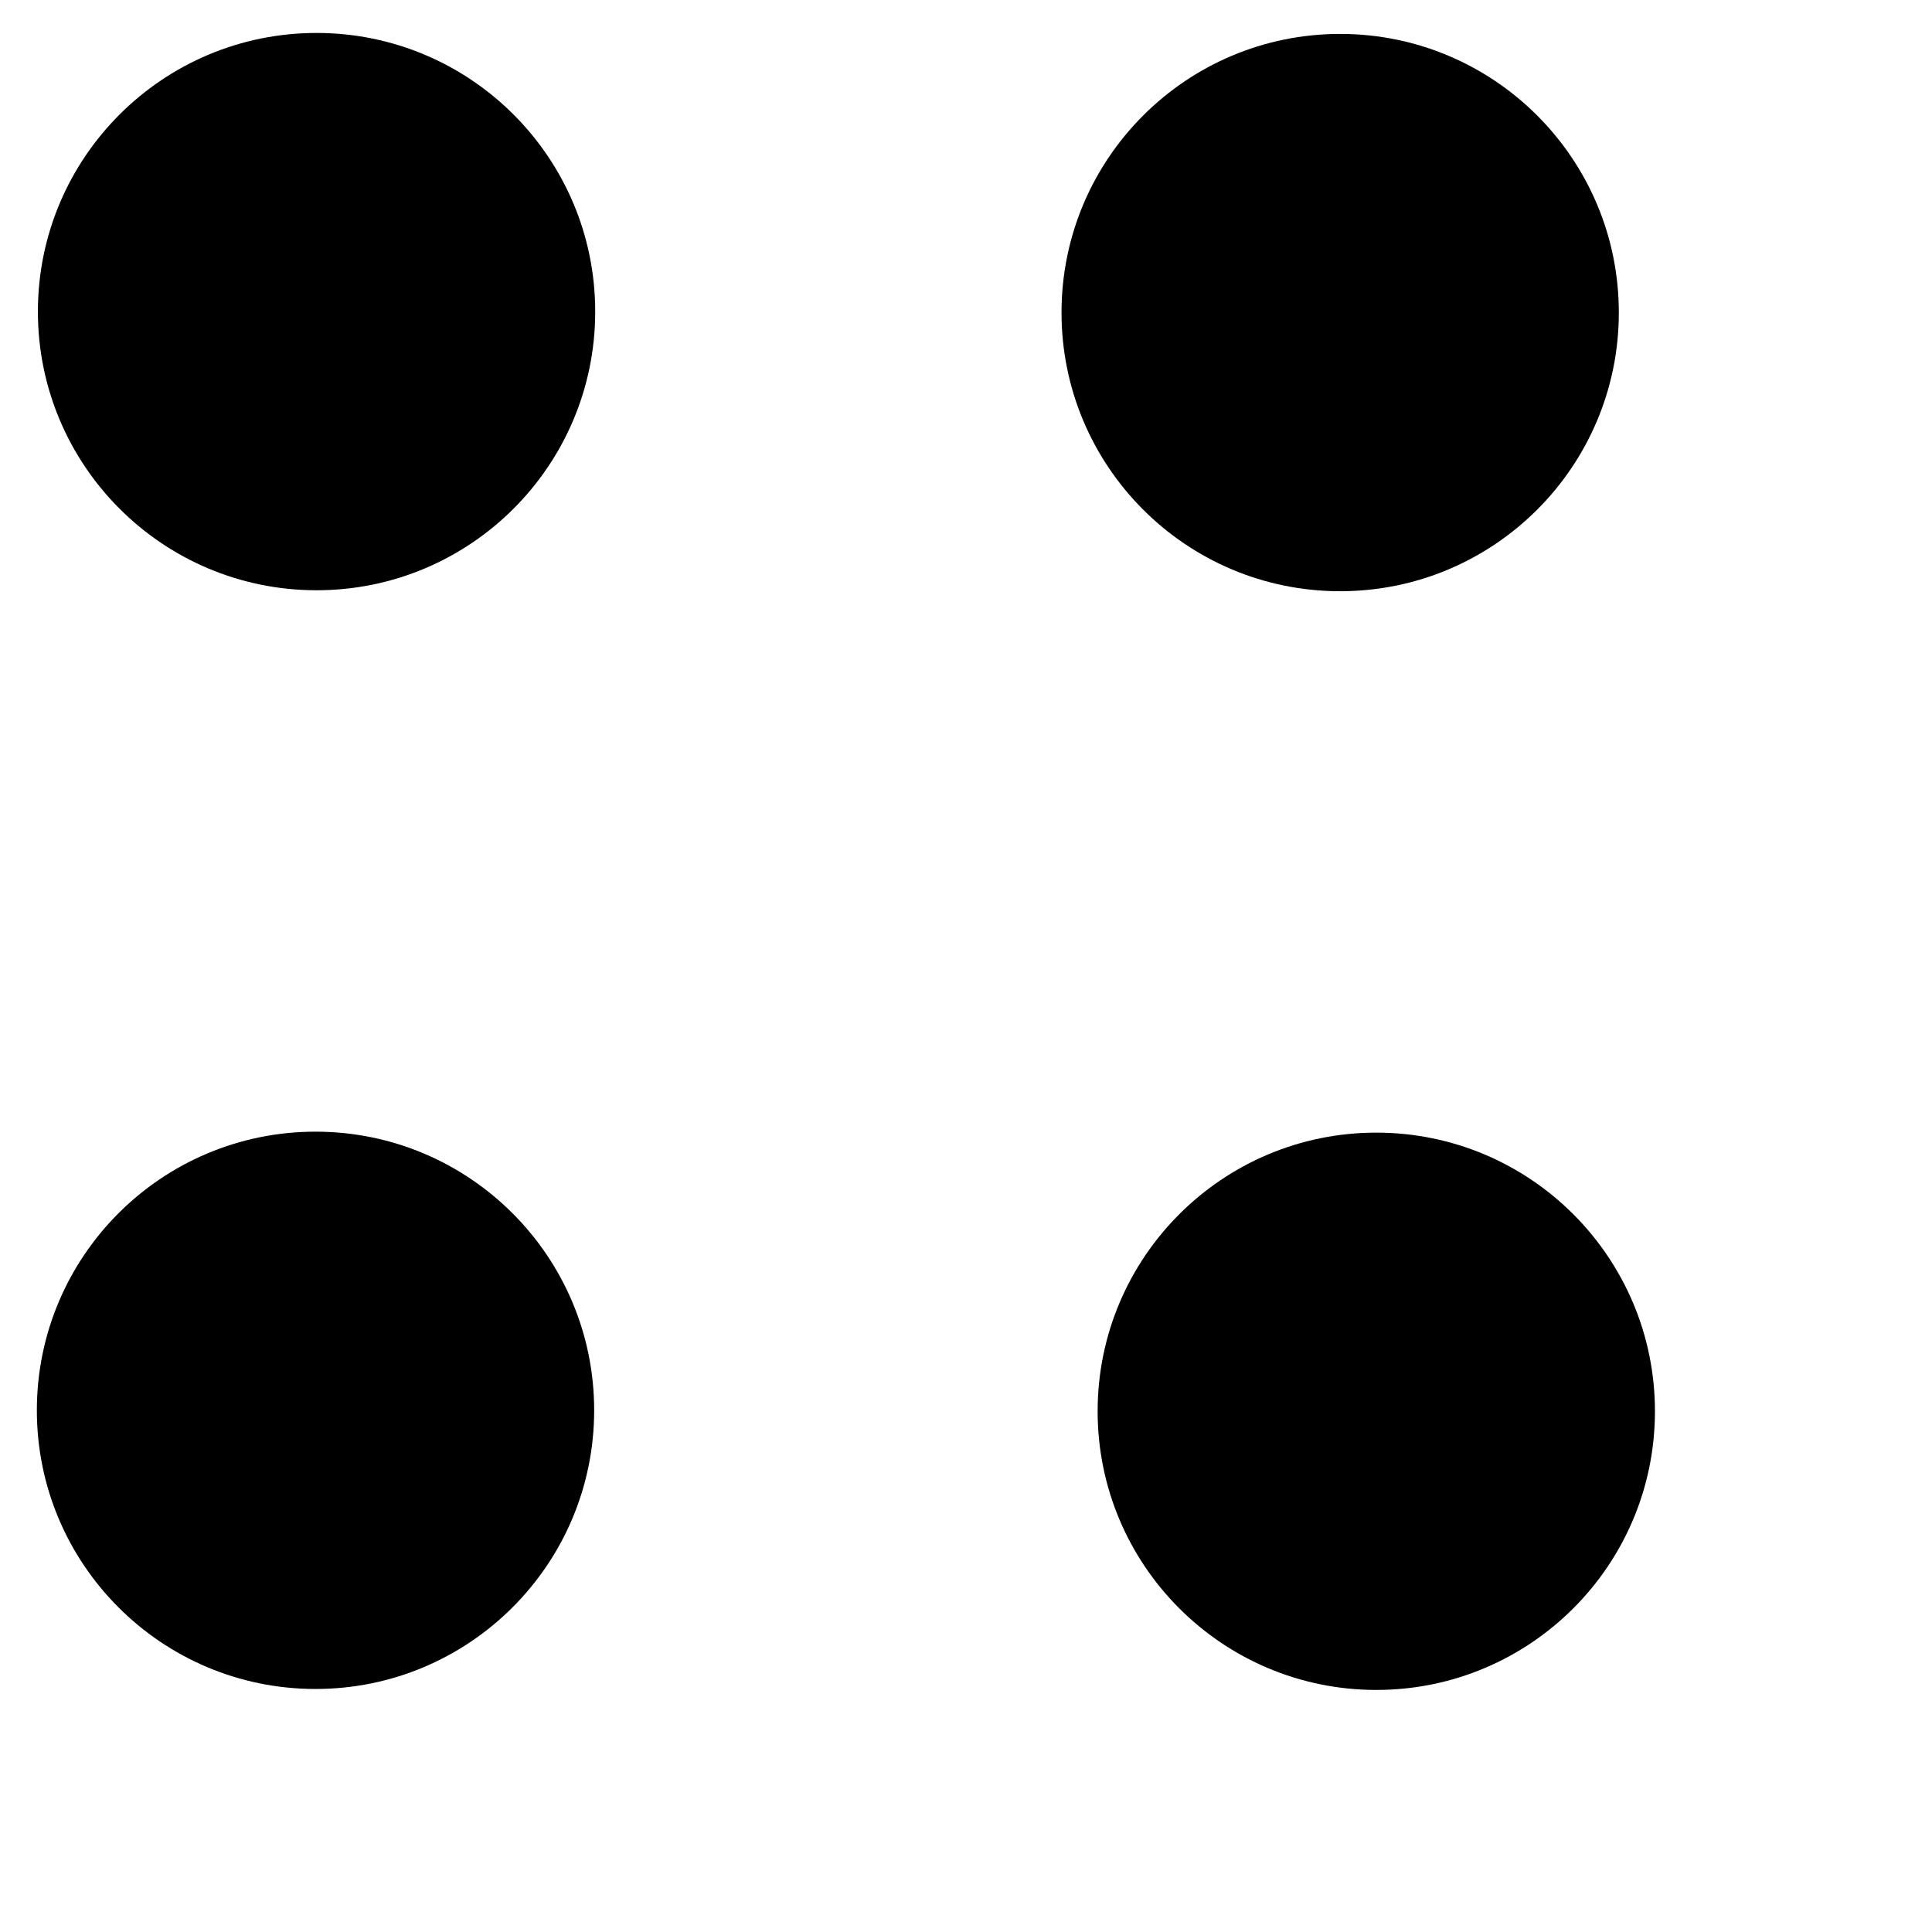 <svg width="52" height="52" viewBox="0 0 52 52" fill="none" xmlns="http://www.w3.org/2000/svg">
<g clip-path="url(#clip0_31_268)">
<circle cx="8.52" cy="8.387" r="7.5" transform="rotate(0.053 8.52 8.387)" fill="black"/>
<circle cx="8.492" cy="37.959" r="7.5" transform="rotate(0.053 8.492 37.959)" fill="black"/>
<circle cx="36.071" cy="8.413" r="7.5" transform="rotate(0.053 36.071 8.413)" fill="black"/>
<circle cx="37.043" cy="37.985" r="7.5" transform="rotate(0.053 37.043 37.985)" fill="black"/>
</g>
<defs>
<clipPath id="clip0_31_268">
<rect width="50" height="51.02" fill="white" transform="translate(1.026 0.88) rotate(0.053)"/>
</clipPath>
</defs>
</svg>
